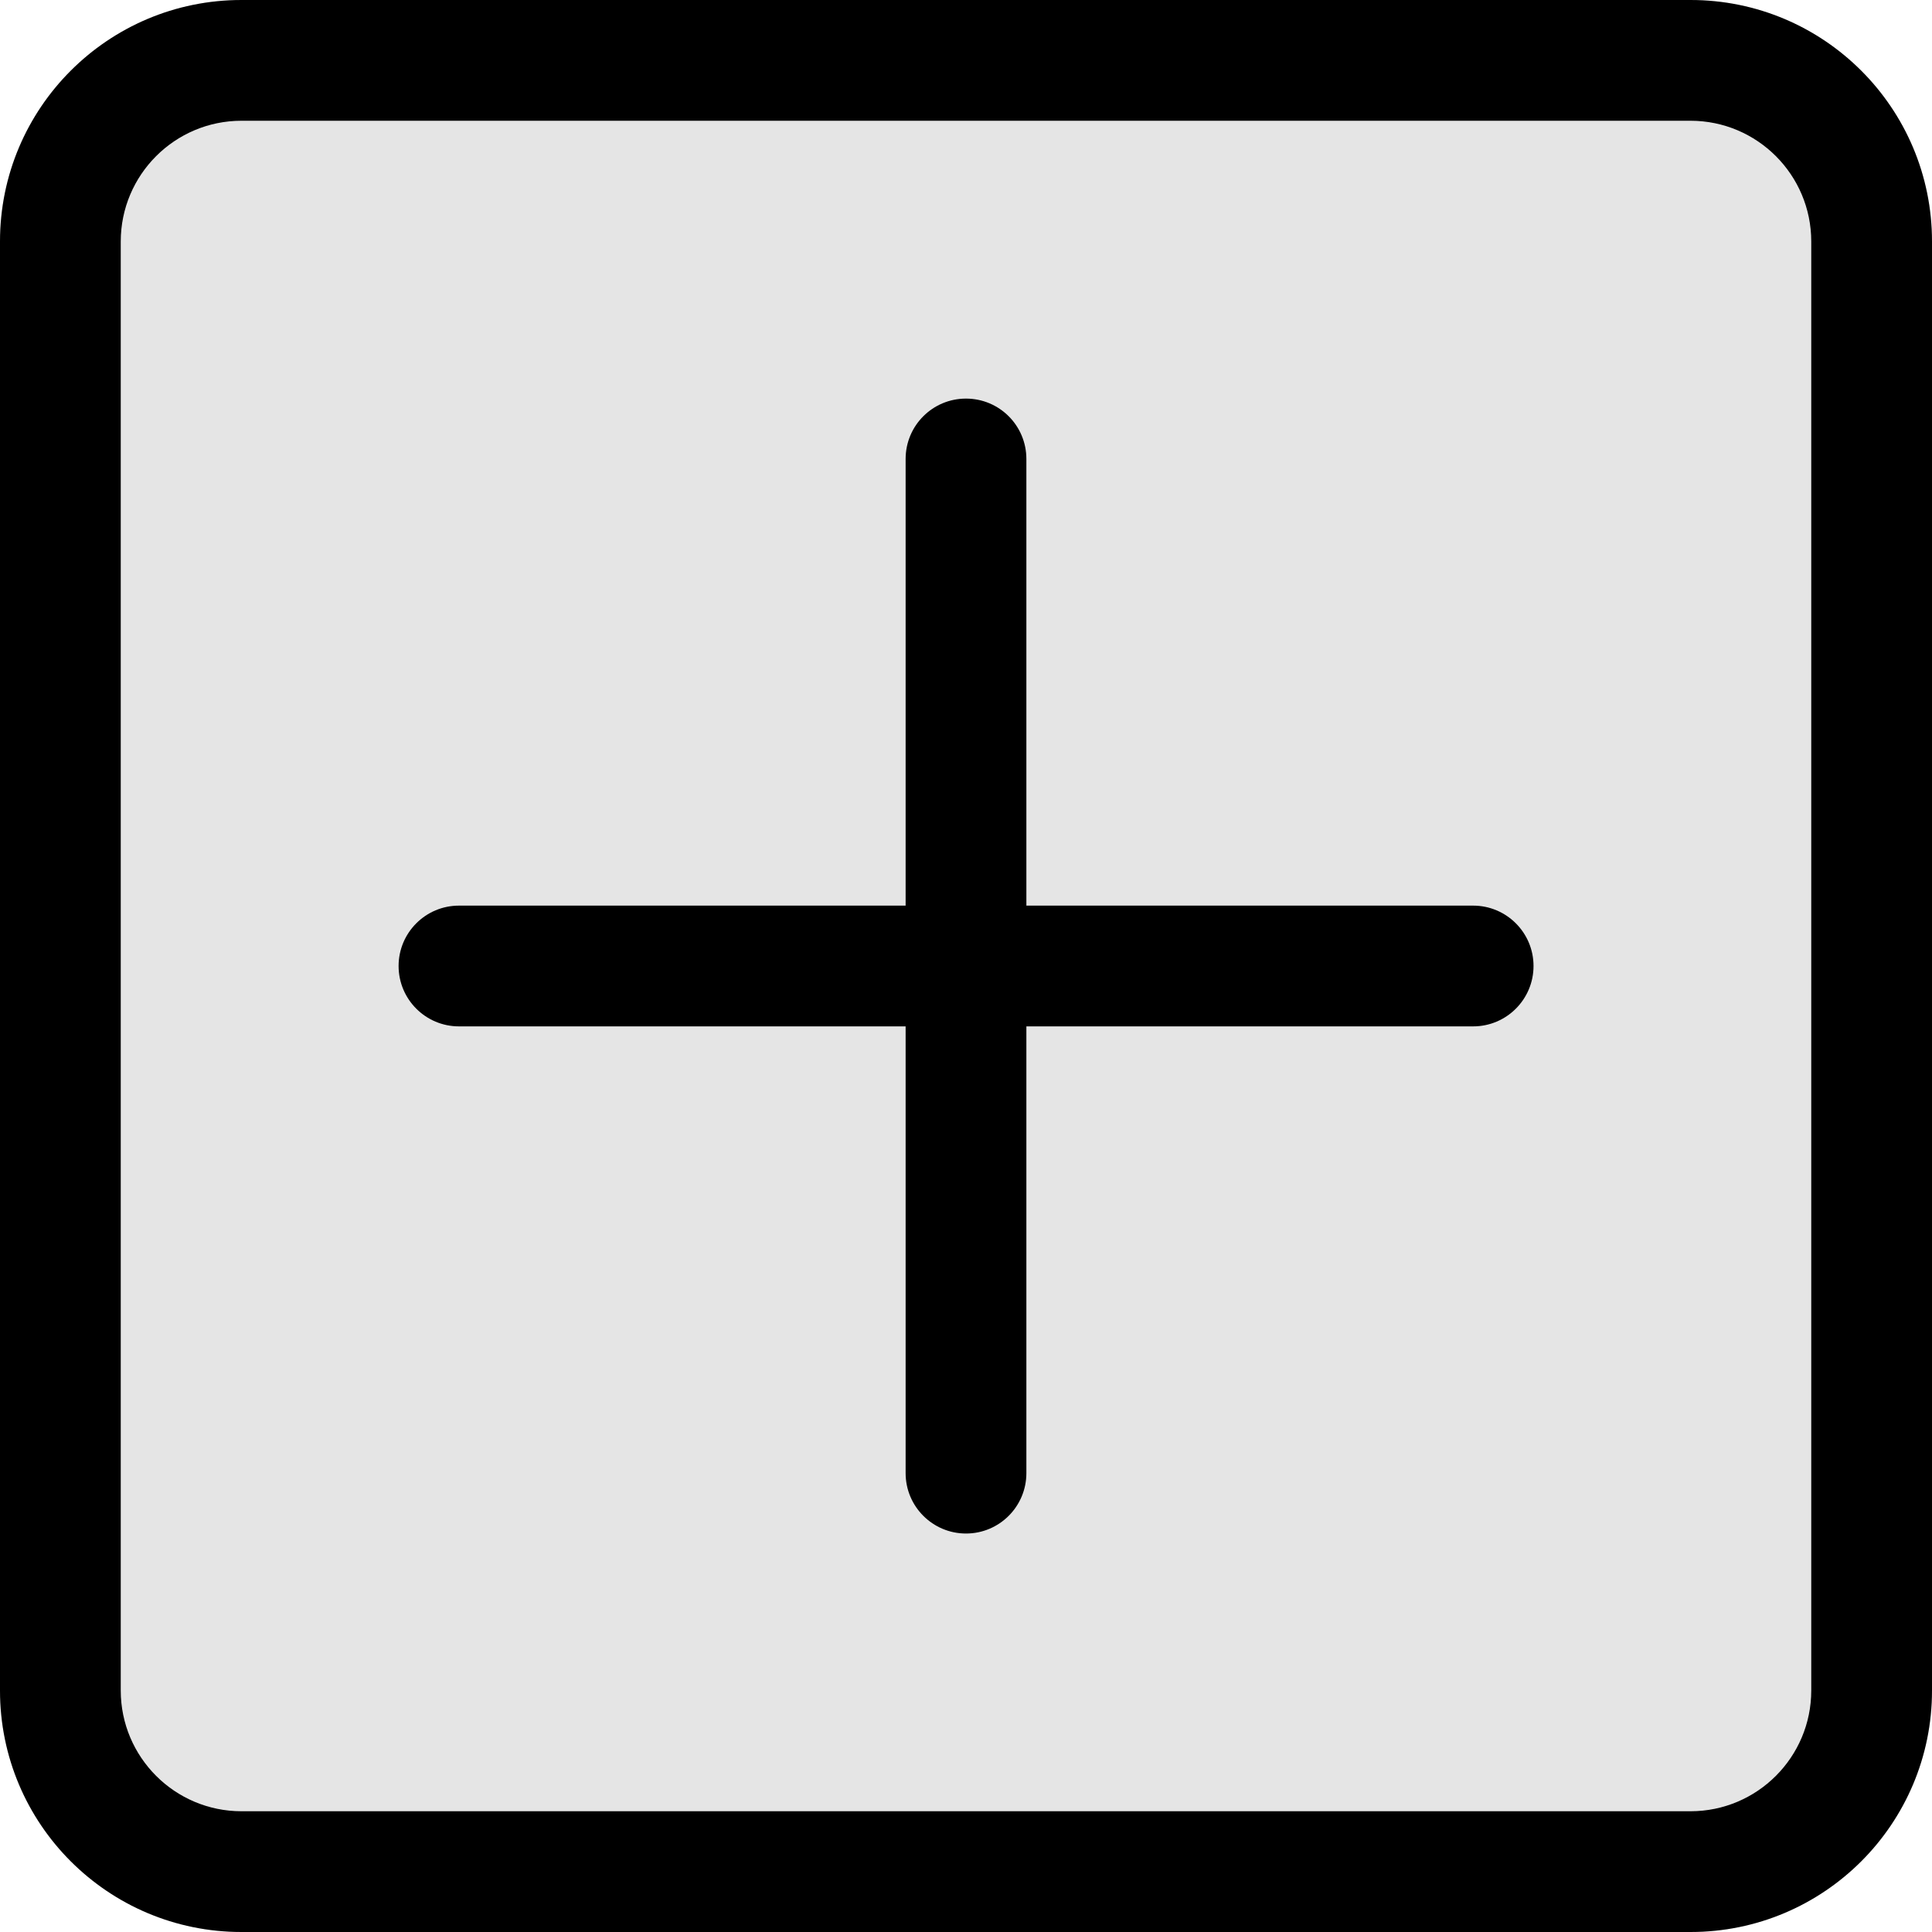<svg width="16" height="16" viewBox="0 0 16 16" fill="none" xmlns="http://www.w3.org/2000/svg">
<g clip-path="url(#clip0_2042_157)">
<path d="M0 2C0 0.895 0.895 0 2 0H14C15.105 0 16 0.895 16 2V14C16 15.105 15.105 16 14 16H2C0.895 16 0 15.105 0 14V2Z" fill="#E5E5E5"/>
<path d="M8 3.301C8.276 3.301 8.5 3.524 8.5 3.801L8.5 7.5H12.2C12.476 7.5 12.7 7.724 12.7 8C12.7 8.276 12.476 8.5 12.2 8.5H8.5L8.5 12.2C8.5 12.476 8.276 12.7 8 12.7C7.724 12.7 7.5 12.476 7.5 12.2L7.5 8.5H3.801C3.525 8.5 3.301 8.276 3.301 8C3.301 7.724 3.525 7.5 3.801 7.5H7.5L7.5 3.801C7.5 3.524 7.724 3.301 8 3.301Z" fill="black"/>
<path fill-rule="evenodd" clip-rule="evenodd" d="M2 0C0.895 0 0 0.895 0 2V14C0 15.105 0.895 16 2 16H14C15.105 16 16 15.105 16 14V2C16 0.895 15.105 0 14 0H2ZM14 1H2C1.448 1 1 1.448 1 2V14C1 14.552 1.448 15 2 15H14C14.552 15 15 14.552 15 14V2C15 1.448 14.552 1 14 1Z" fill="black"/>
</g>
<defs>
<clipPath id="clip0_2042_157">
<rect width="16" height="16" fill="white"/>
</clipPath>
</defs>
</svg>
